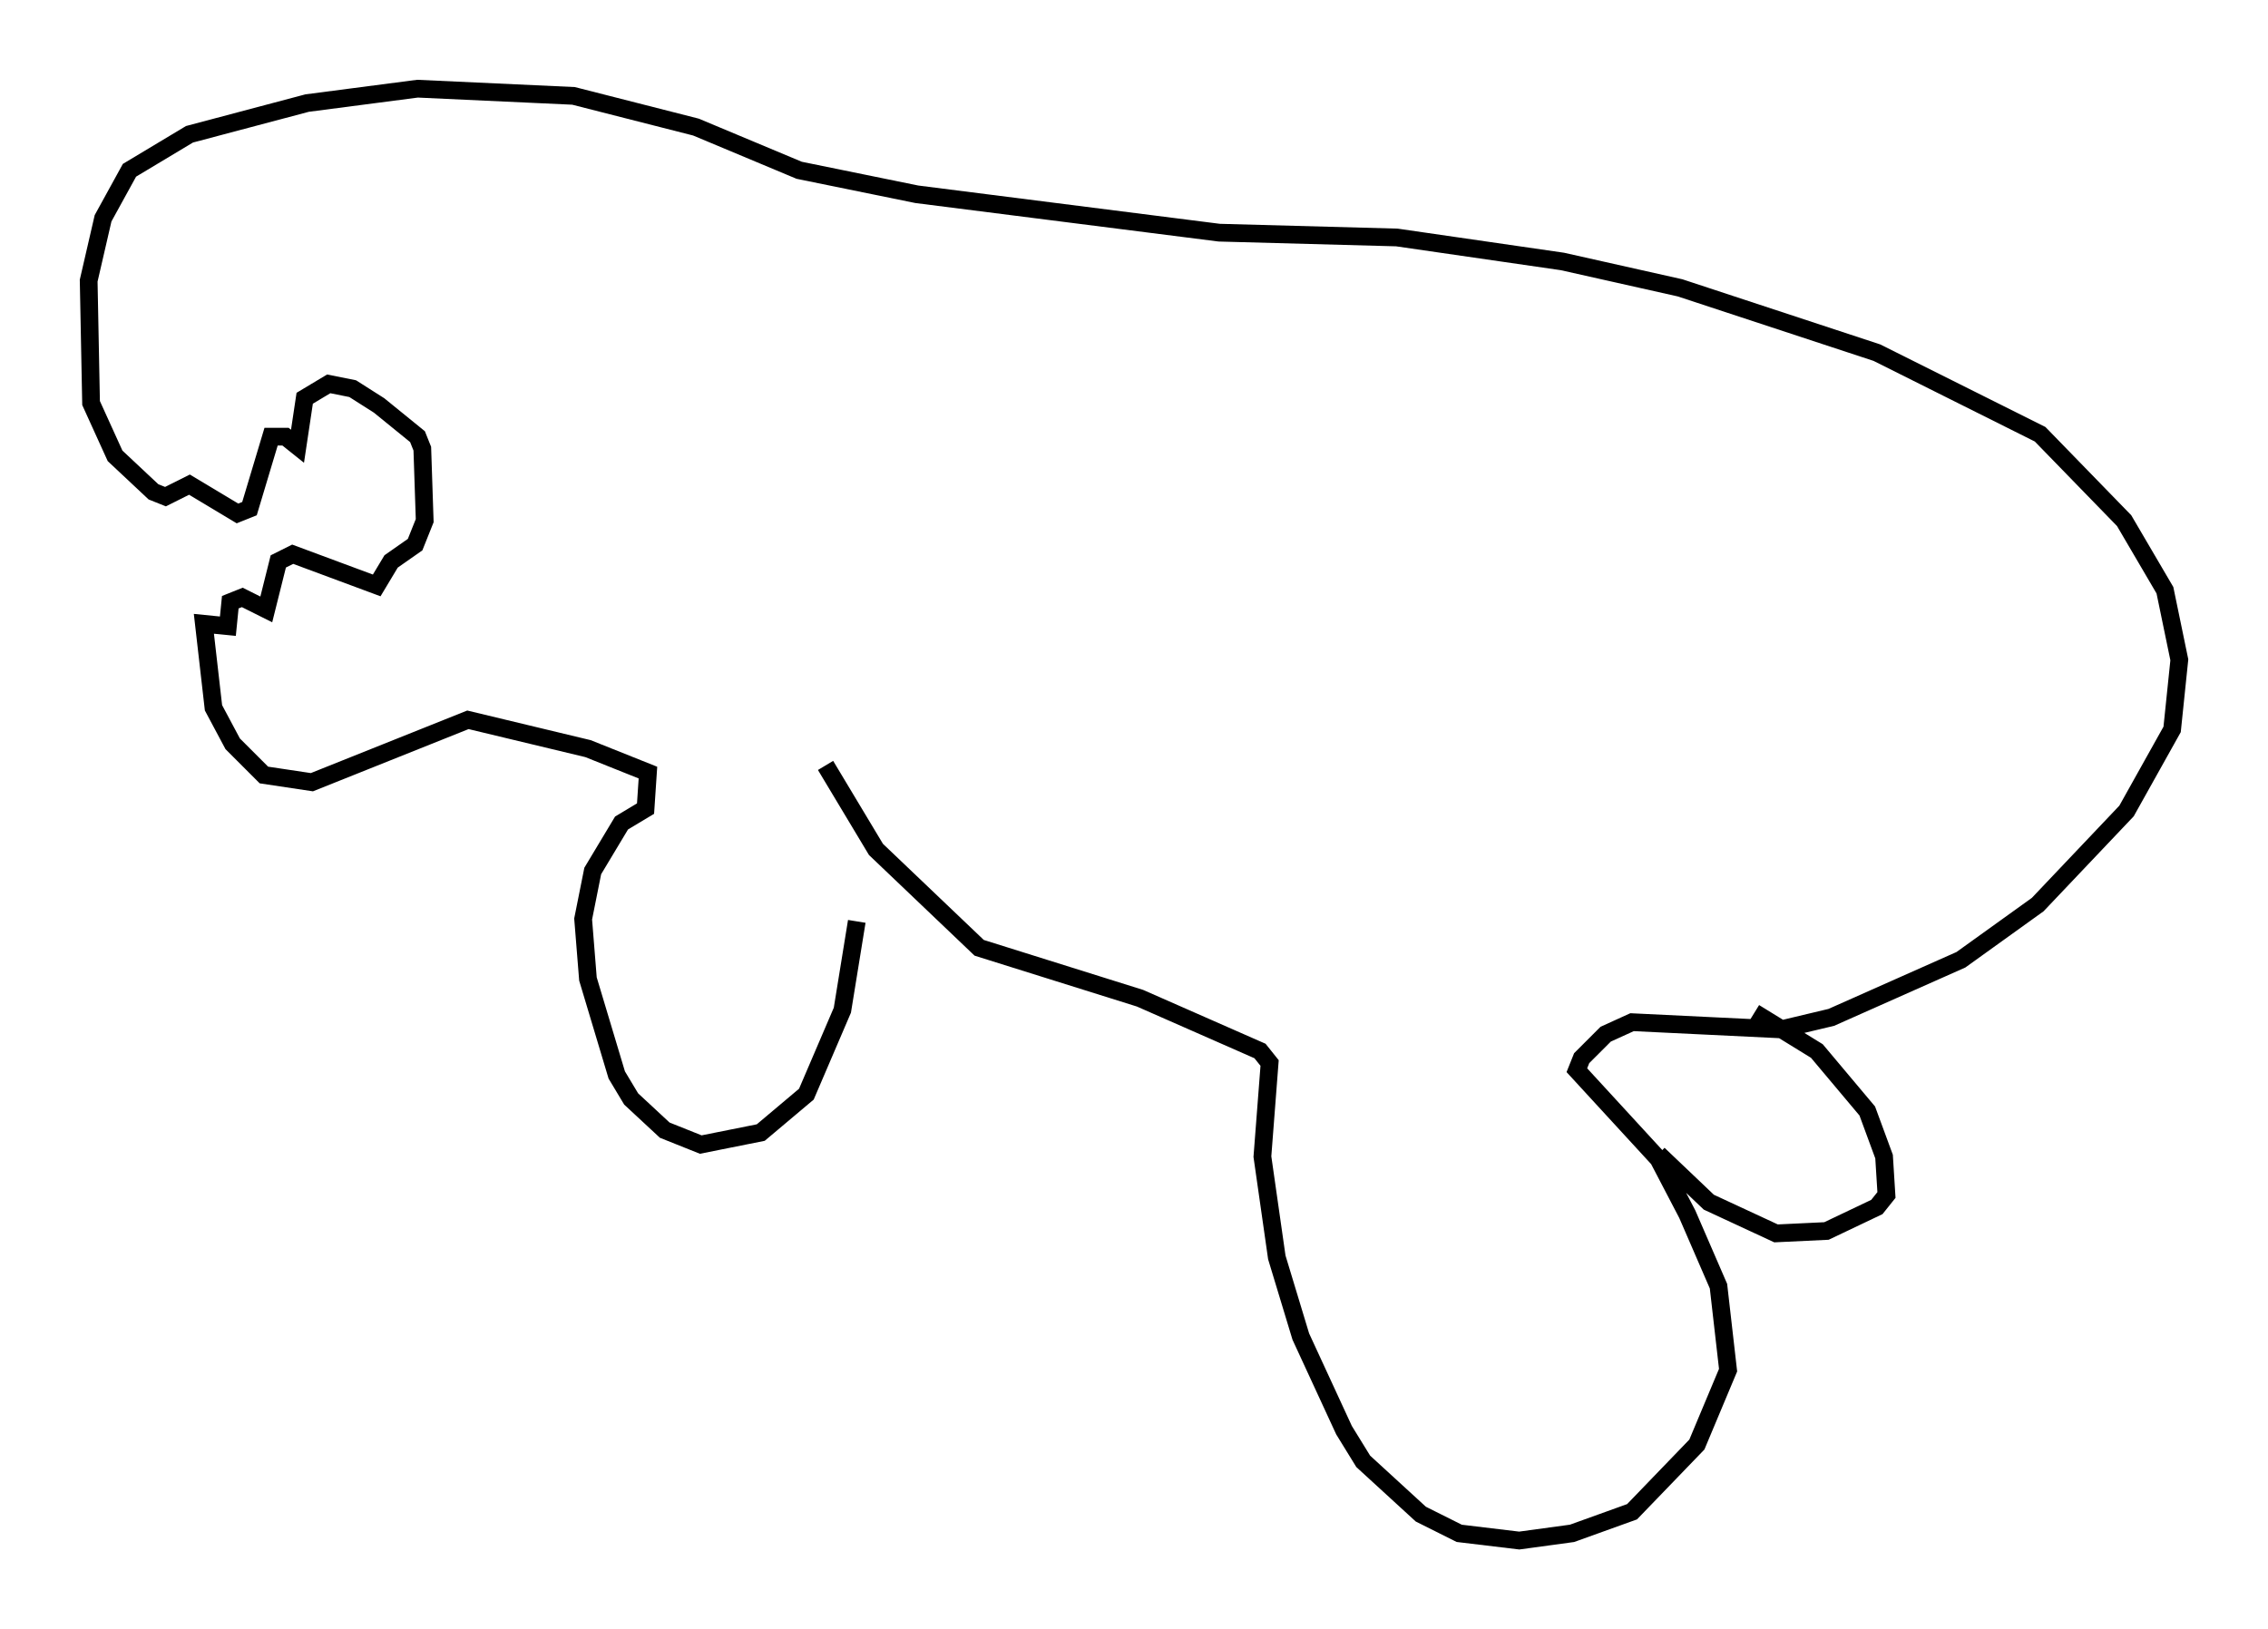 <?xml version="1.0" encoding="utf-8" ?>
<svg baseProfile="full" height="91.867" version="1.1" width="127.861" xmlns="http://www.w3.org/2000/svg" xmlns:ev="http://www.w3.org/2001/xml-events" xmlns:xlink="http://www.w3.org/1999/xlink"><defs /><rect fill="white" height="91.867" width="127.861" x="0" y="0" /><path d="M48.437, 47.895 m-0.135, 4.059 l-0.812, 5.007 -2.03, 4.736 l-2.571, 2.165 -3.383, 0.677 l-2.03, -0.812 -1.894, -1.759 l-0.812, -1.353 -1.624, -5.413 l-0.271, -3.383 0.541, -2.706 l1.624, -2.706 1.353, -0.812 l0.135, -2.03 -3.383, -1.353 l-6.766, -1.624 -8.796, 3.518 l-2.706, -0.406 -1.759, -1.759 l-1.083, -2.03 -0.541, -4.736 l1.353, 0.135 0.135, -1.353 l0.677, -0.271 1.353, 0.677 l0.677, -2.706 0.812, -0.406 l4.736, 1.759 0.812, -1.353 l1.353, -0.947 0.541, -1.353 l-0.135, -4.059 -0.271, -0.677 l-2.165, -1.759 -1.488, -0.947 l-1.353, -0.271 -1.353, 0.812 l-0.406, 2.706 -0.677, -0.541 l-0.812, 0.0 -1.218, 4.059 l-0.677, 0.271 -2.706, -1.624 l-1.353, 0.677 -0.677, -0.271 l-2.165, -2.03 -1.353, -2.977 l-0.135, -6.901 0.812, -3.518 l1.488, -2.706 3.383, -2.03 l6.631, -1.759 6.225, -0.812 l8.796, 0.406 6.901, 1.759 l5.819, 2.436 6.631, 1.353 l17.05, 2.165 10.013, 0.271 l9.337, 1.353 6.631, 1.488 l11.096, 3.654 9.202, 4.601 l4.736, 4.871 2.3, 3.924 l0.812, 3.924 -0.406, 3.924 l-2.571, 4.601 -5.007, 5.277 l-4.33, 3.112 -7.307, 3.248 l-2.842, 0.677 -8.39, -0.406 l-1.488, 0.677 -1.353, 1.353 l-0.271, 0.677 4.601, 5.007 l1.624, 3.112 1.759, 4.059 l0.541, 4.736 -1.759, 4.195 l-3.654, 3.789 -3.383, 1.218 l-2.977, 0.406 -3.383, -0.406 l-2.165, -1.083 -3.248, -2.977 l-1.083, -1.759 -2.436, -5.277 l-1.353, -4.465 -0.812, -5.683 l0.406, -5.277 -0.541, -0.677 l-6.766, -2.977 -9.066, -2.842 l-5.819, -5.548 -2.842, -4.736 m52.368, 13.938 l3.518, 2.165 2.842, 3.383 l0.947, 2.571 0.135, 2.165 l-0.541, 0.677 -2.842, 1.353 l-2.842, 0.135 -3.789, -1.759 l-2.842, -2.706 " fill="none" stroke="black" stroke-width="1" /></svg>